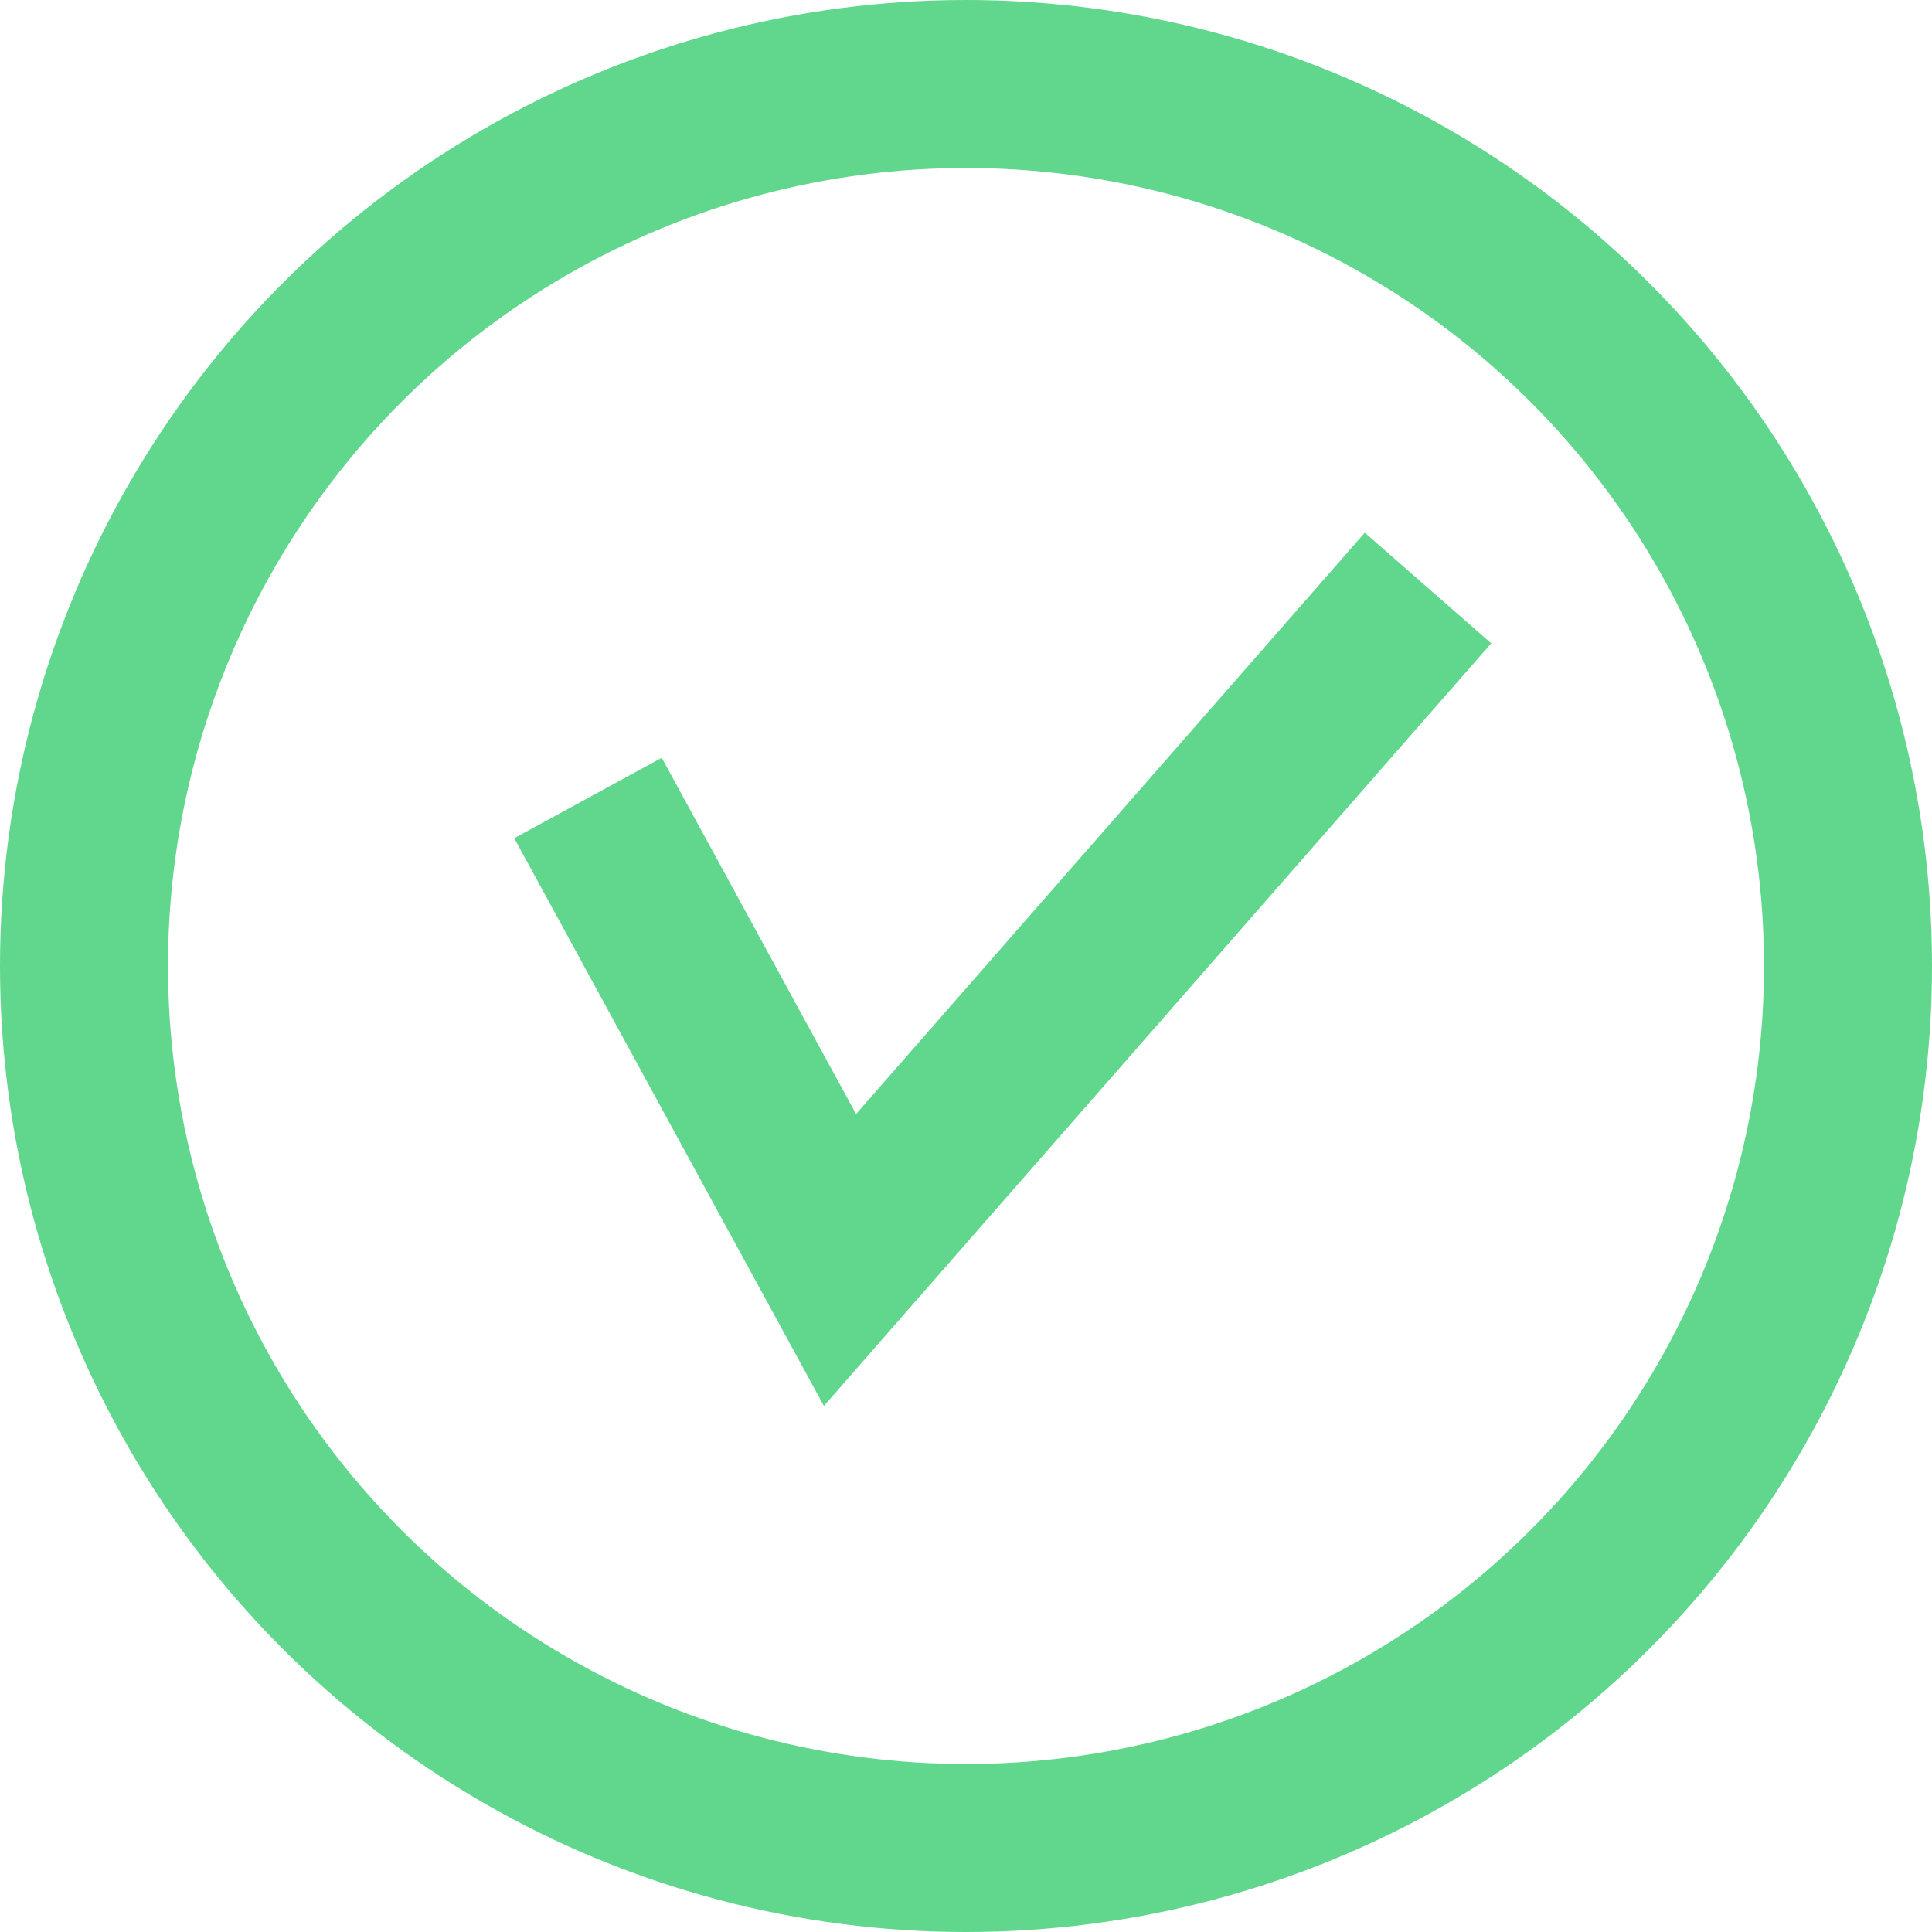 <svg width="23" height="23" viewBox="0 0 23 23" fill="none" xmlns="http://www.w3.org/2000/svg">
<circle cx="11.5" cy="11.5" r="10.5" stroke="#60D78D" stroke-width="2"/>
<path d="M7 9.5L10 15L17 7" stroke="#60D78D" stroke-width="2"/>
</svg>
